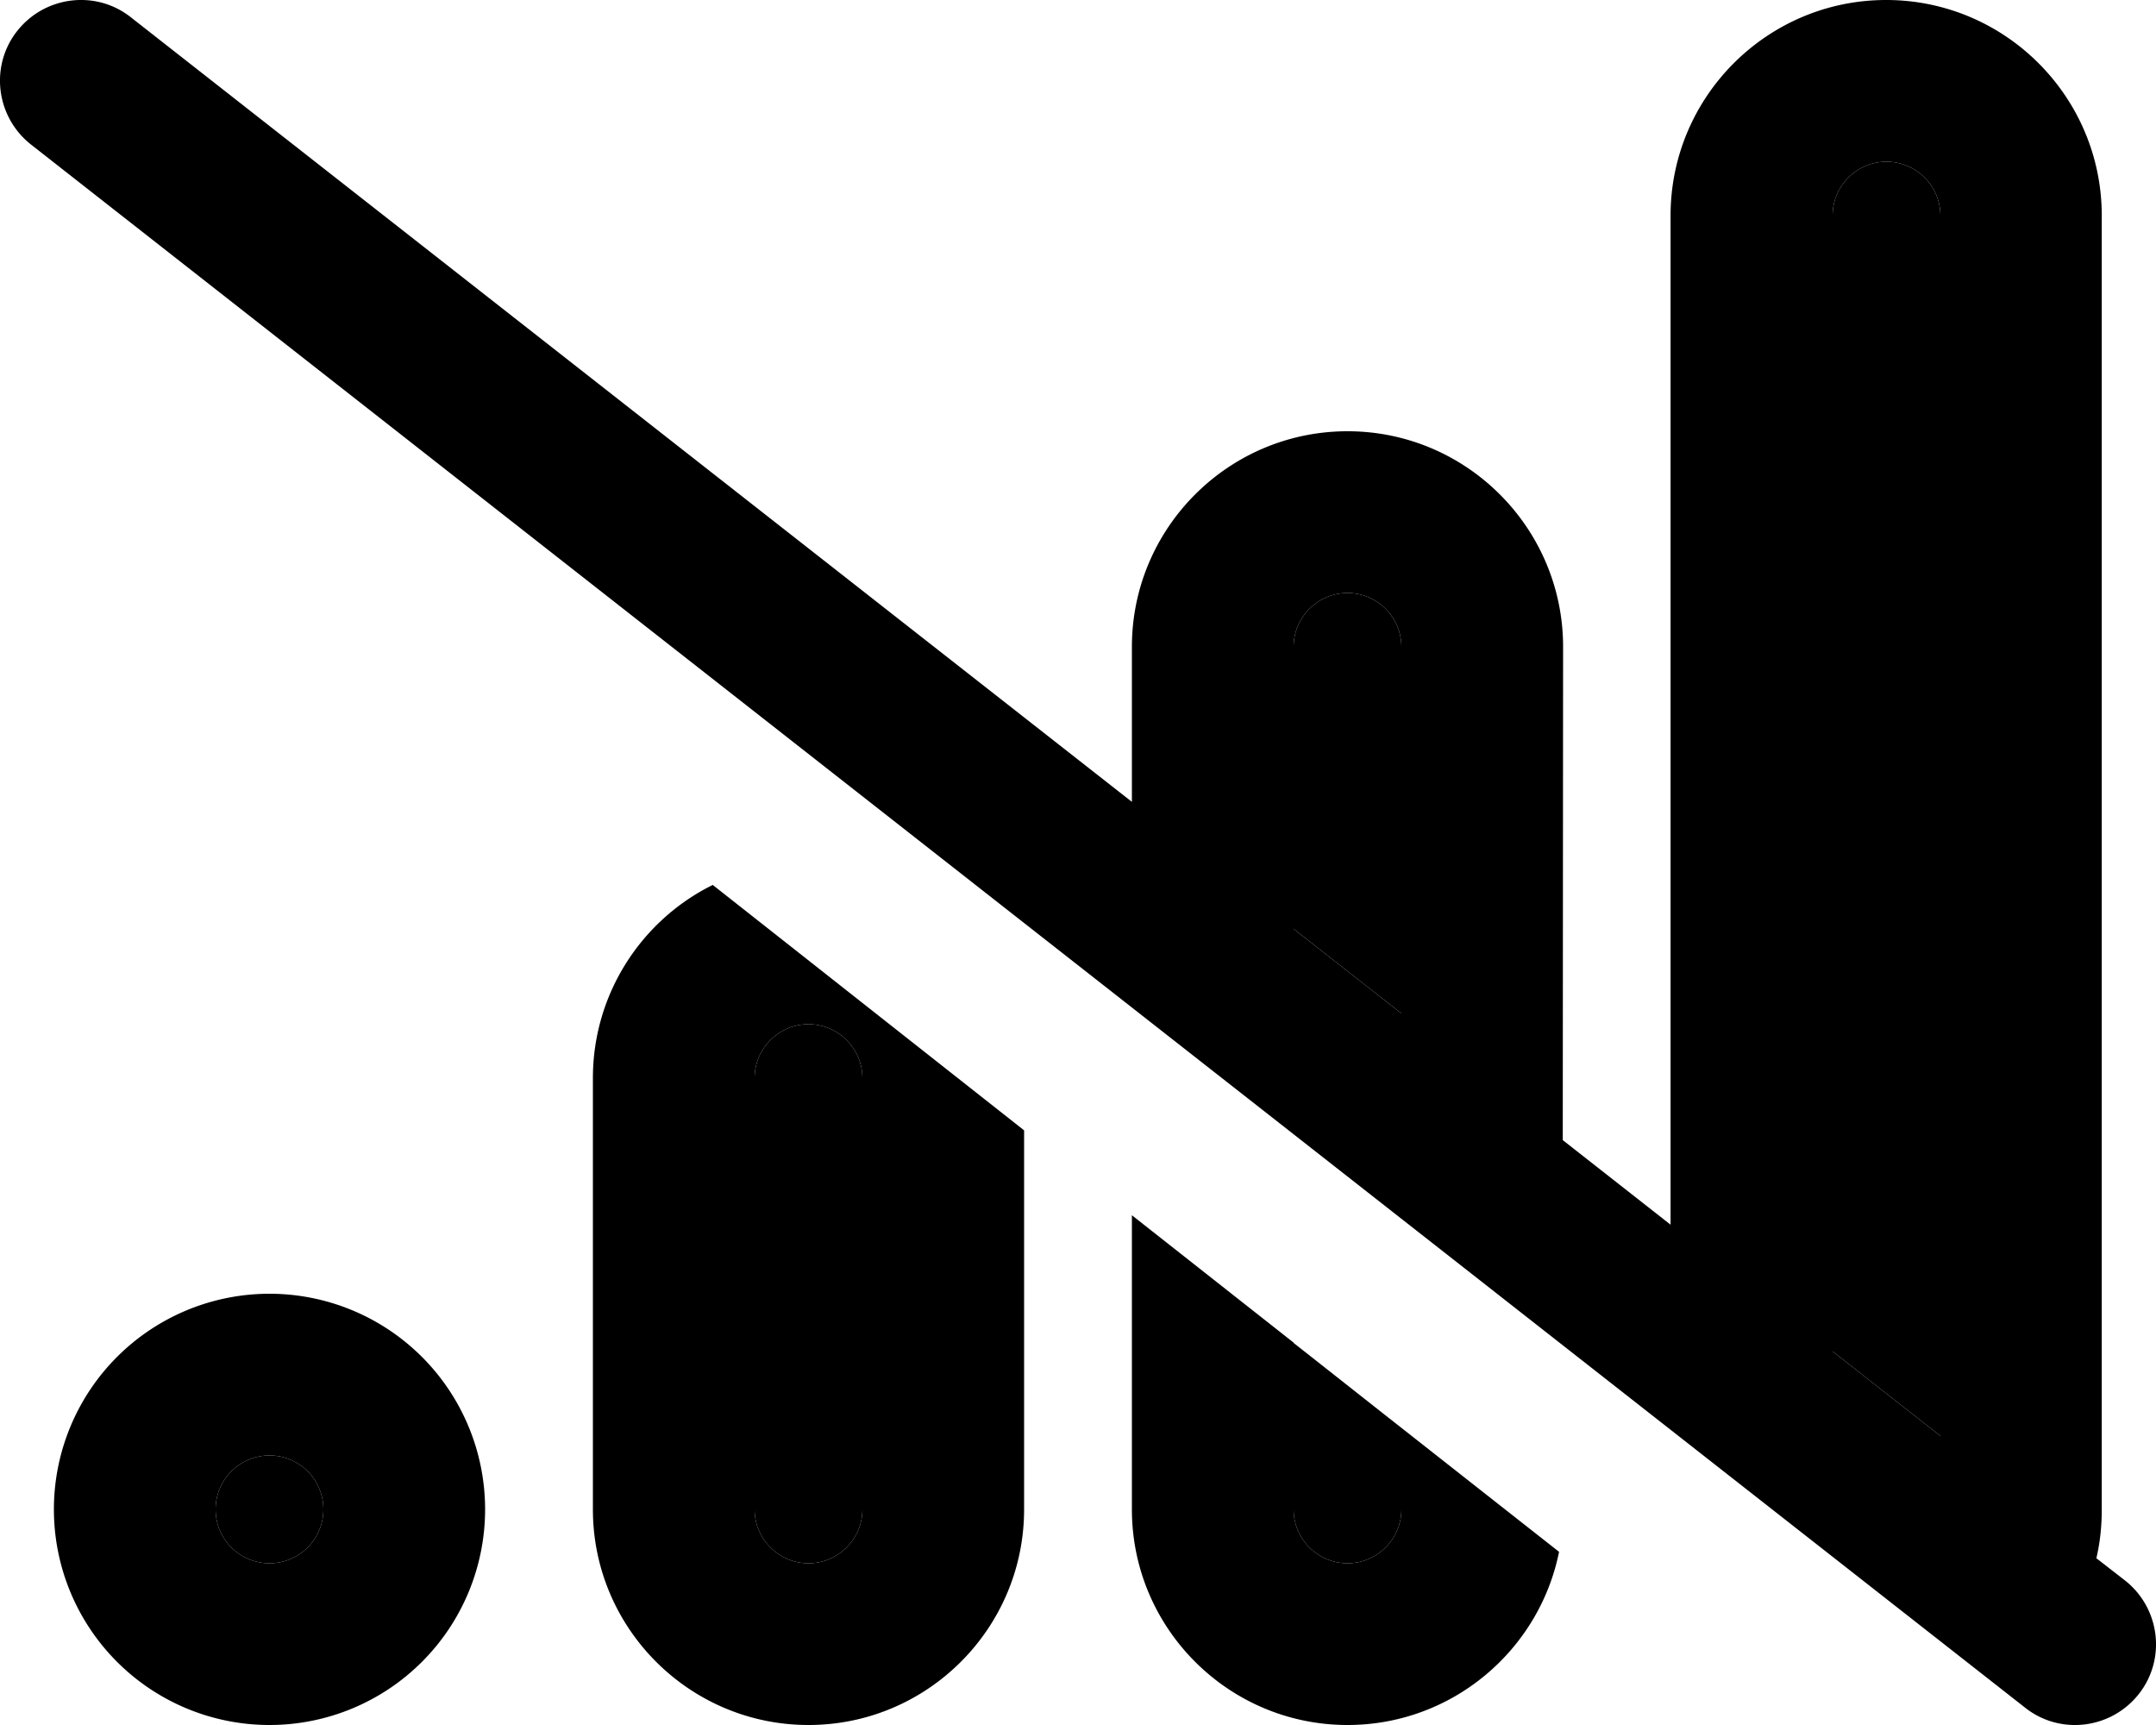 <svg xmlns="http://www.w3.org/2000/svg" viewBox="0 0 640 512"><path class="pr-icon-duotone-secondary" d="M64 448a16 16 0 1 0 32 0 16 16 0 1 0 -32 0zM224 320l0 128c0 8.8 7.2 16 16 16s16-7.2 16-16l0-128c0-8.8-7.2-16-16-16s-16 7.2-16 16zM384 192l0 83.7 32 25.1L416 192c0-8.8-7.2-16-16-16s-16 7.2-16 16zm0 206.5l0 49.5c0 8.8 7.2 16 16 16s16-7.2 16-16l0-24.2c-10.7-8.4-21.3-16.8-32-25.2zM544 64l0 337.1 32 25.1L576 64c0-8.8-7.2-16-16-16s-16 7.2-16 16z"/><path class="pr-icon-duotone-primary" d="M38.8 5.1C28.4-3.1 13.3-1.2 5.1 9.2S-1.2 34.7 9.2 42.9l592 464c10.4 8.2 25.5 6.3 33.7-4.1s6.3-25.5-4.1-33.7l-8.5-6.6c1.1-4.7 1.6-9.5 1.6-14.5l0-384c0-35.3-28.7-64-64-64s-64 28.7-64 64l0 299.5-32-25.1L464 192c0-35.3-28.7-64-64-64s-64 28.7-64 64l0 46L38.8 5.1zM384 275.7l0-83.7c0-8.8 7.2-16 16-16s16 7.2 16 16l0 108.8-32-25.1zM544 401.1L544 64c0-8.8 7.2-16 16-16s16 7.2 16 16l0 362.2-32-25.1zM559.6 512l.4 0 .4 0-.8 0zM336 360.7l0 87.3c0 35.3 28.7 64 64 64c31 0 56.9-22.1 62.8-51.4L416 423.8l0 24.2c0 8.8-7.2 16-16 16s-16-7.2-16-16l0-49.5-48-37.8zM211.5 262.7C190.5 273.1 176 294.9 176 320l0 128c0 35.3 28.7 64 64 64s64-28.7 64-64l0-112.5-92.5-72.9zM256 448c0 8.8-7.2 16-16 16s-16-7.2-16-16l0-128c0-8.8 7.2-16 16-16s16 7.2 16 16l0 128zM96 448a16 16 0 1 1 -32 0 16 16 0 1 1 32 0zM80 384a64 64 0 1 0 0 128 64 64 0 1 0 0-128z"/></svg>